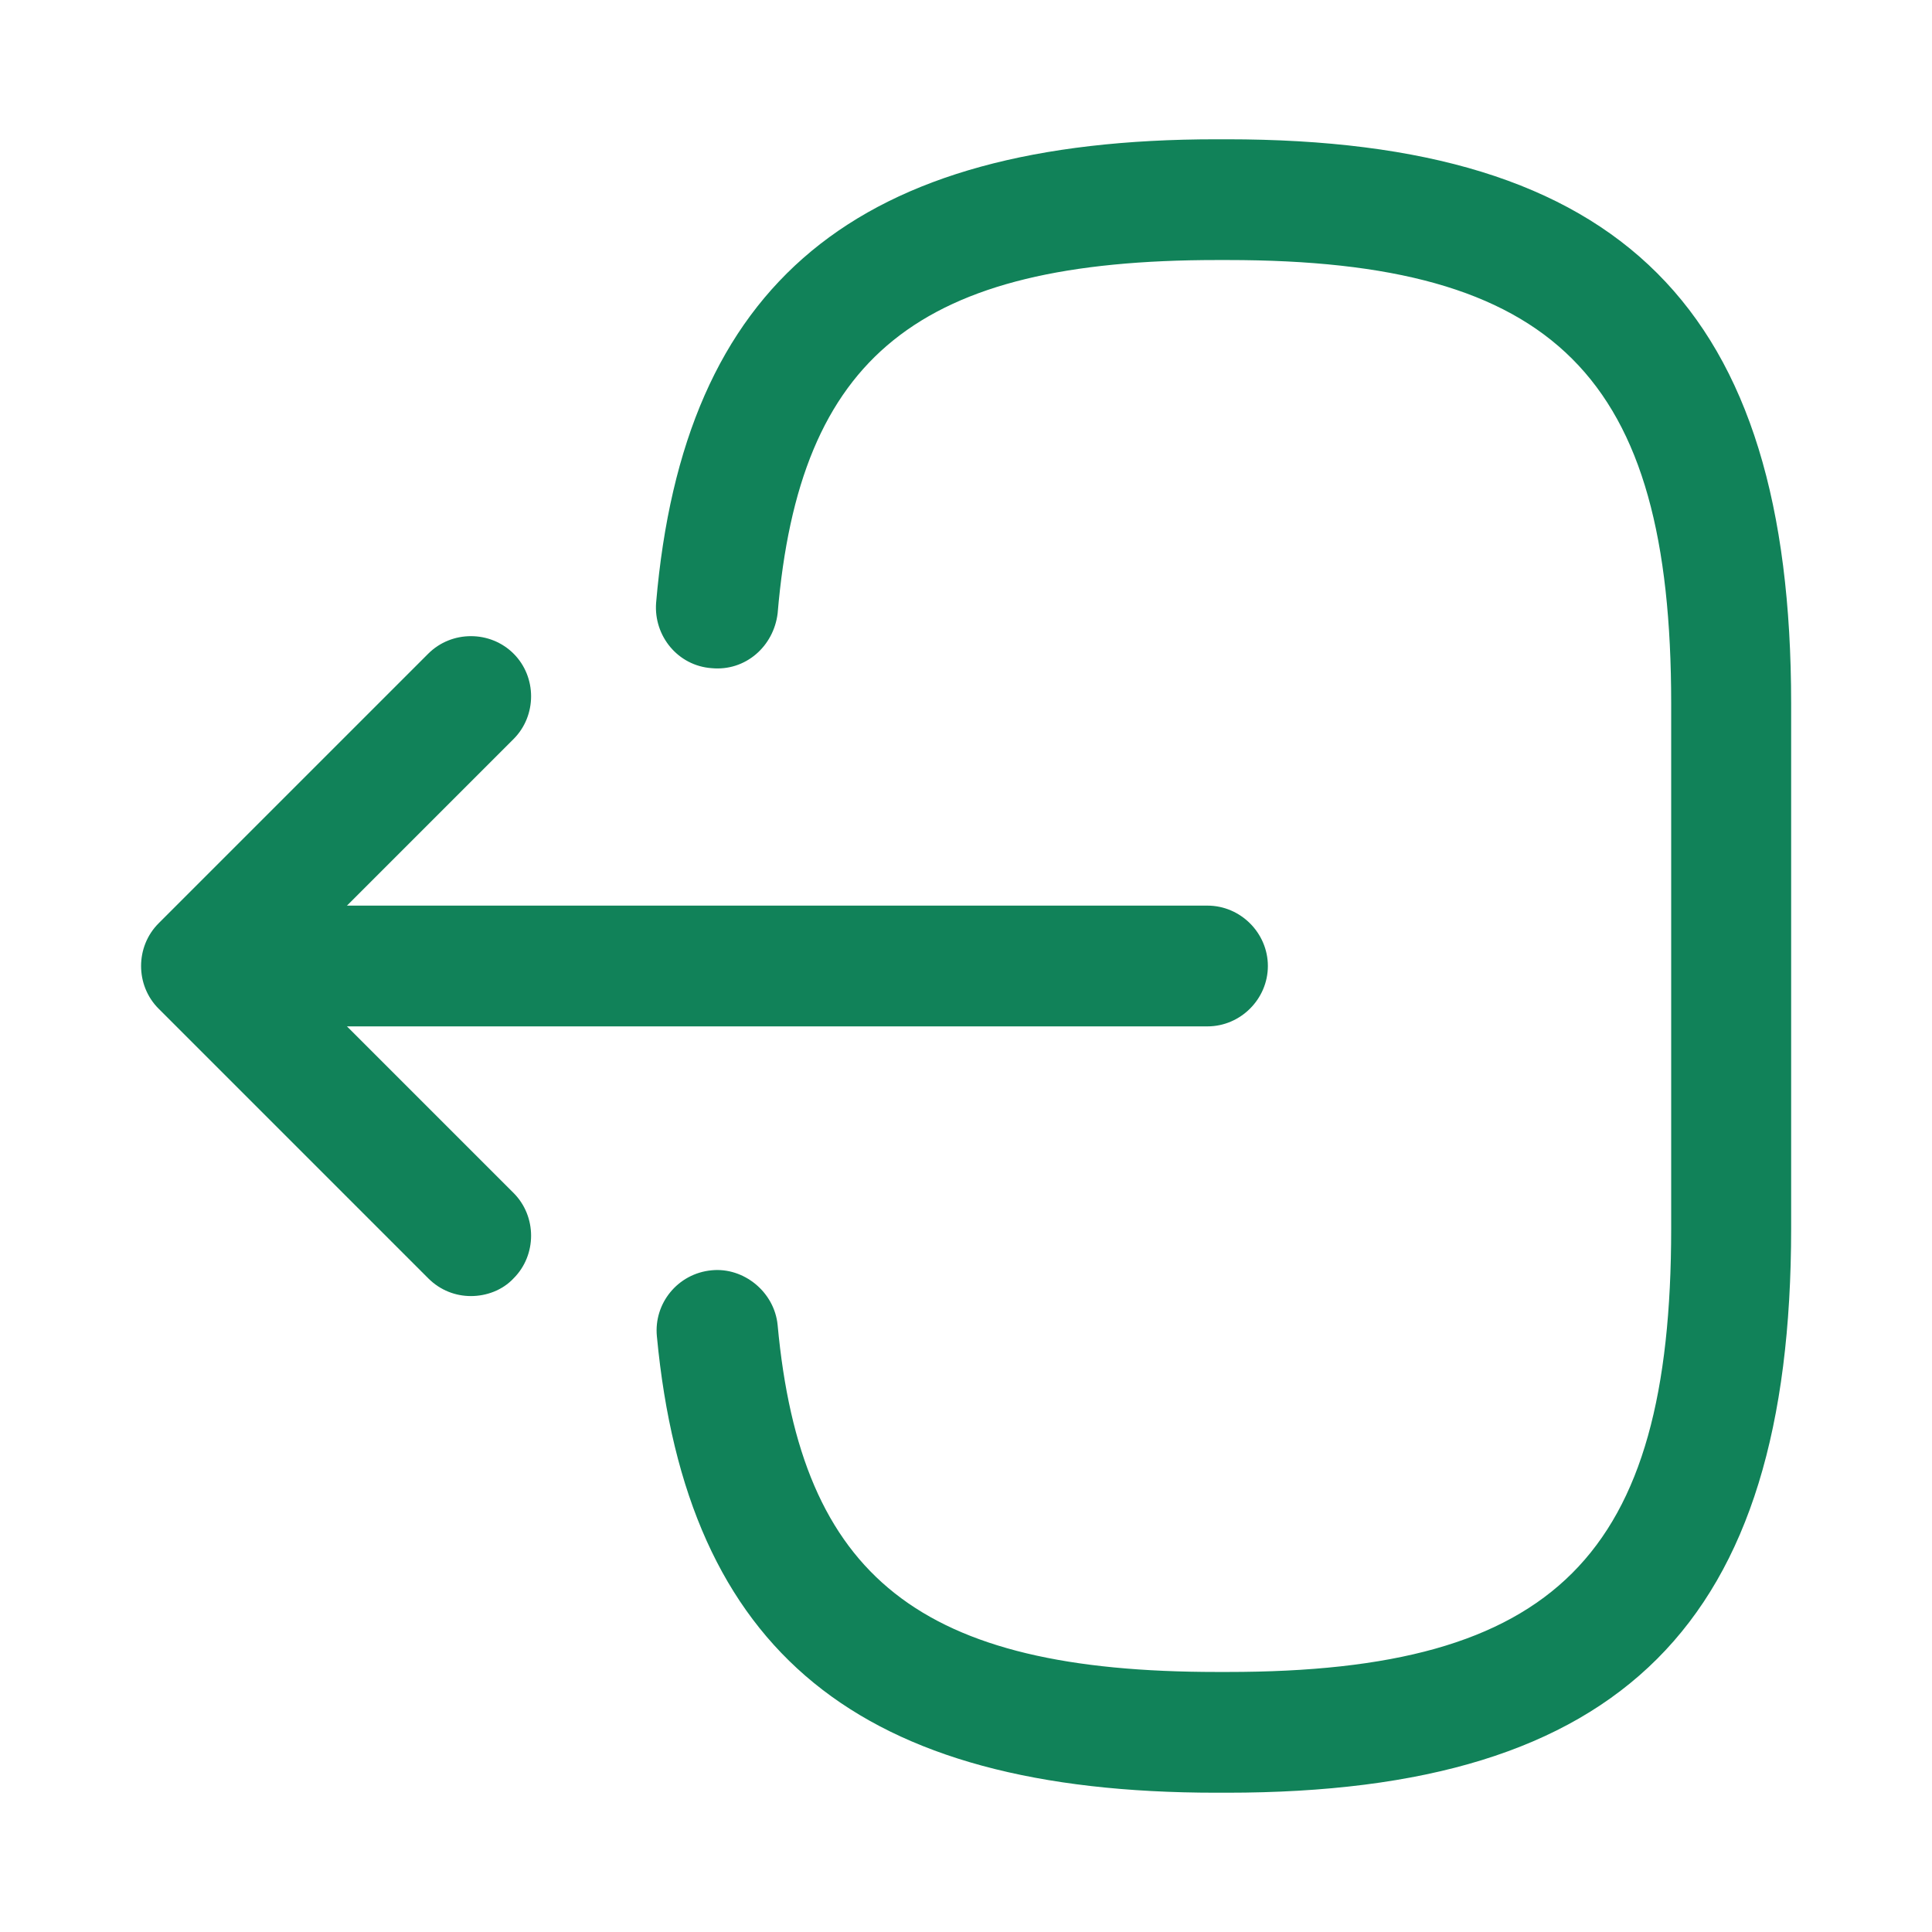 <svg width="32" height="32" viewBox="0 0 32 32" fill="none" xmlns="http://www.w3.org/2000/svg">
<path d="M20.32 29.693H20.147C14.227 29.693 11.373 27.36 10.88 22.133C10.827 21.587 11.227 21.093 11.787 21.04C12.32 20.987 12.827 21.4 12.88 21.947C13.267 26.133 15.24 27.693 20.16 27.693H20.333C25.76 27.693 27.68 25.773 27.68 20.347V11.653C27.68 6.227 25.76 4.307 20.333 4.307H20.16C15.213 4.307 13.24 5.893 12.88 10.16C12.813 10.707 12.347 11.12 11.787 11.067C11.227 11.027 10.827 10.533 10.867 9.987C11.32 4.68 14.187 2.307 20.147 2.307H20.32C26.867 2.307 29.667 5.107 29.667 11.653V20.347C29.667 26.893 26.867 29.693 20.32 29.693Z" fill="#118259"/>
<path d="M20 17H4.827C4.28 17 3.827 16.547 3.827 16C3.827 15.453 4.28 15 4.827 15H20C20.547 15 21 15.453 21 16C21 16.547 20.547 17 20 17Z" fill="#118259"/>
<path d="M7.8 21.467C7.547 21.467 7.293 21.373 7.093 21.173L2.627 16.707C2.24 16.32 2.24 15.68 2.627 15.293L7.093 10.827C7.48 10.44 8.12 10.44 8.507 10.827C8.893 11.213 8.893 11.853 8.507 12.24L4.747 16L8.507 19.76C8.893 20.147 8.893 20.787 8.507 21.173C8.32 21.373 8.053 21.467 7.8 21.467Z" fill="#118259"/>
</svg>

